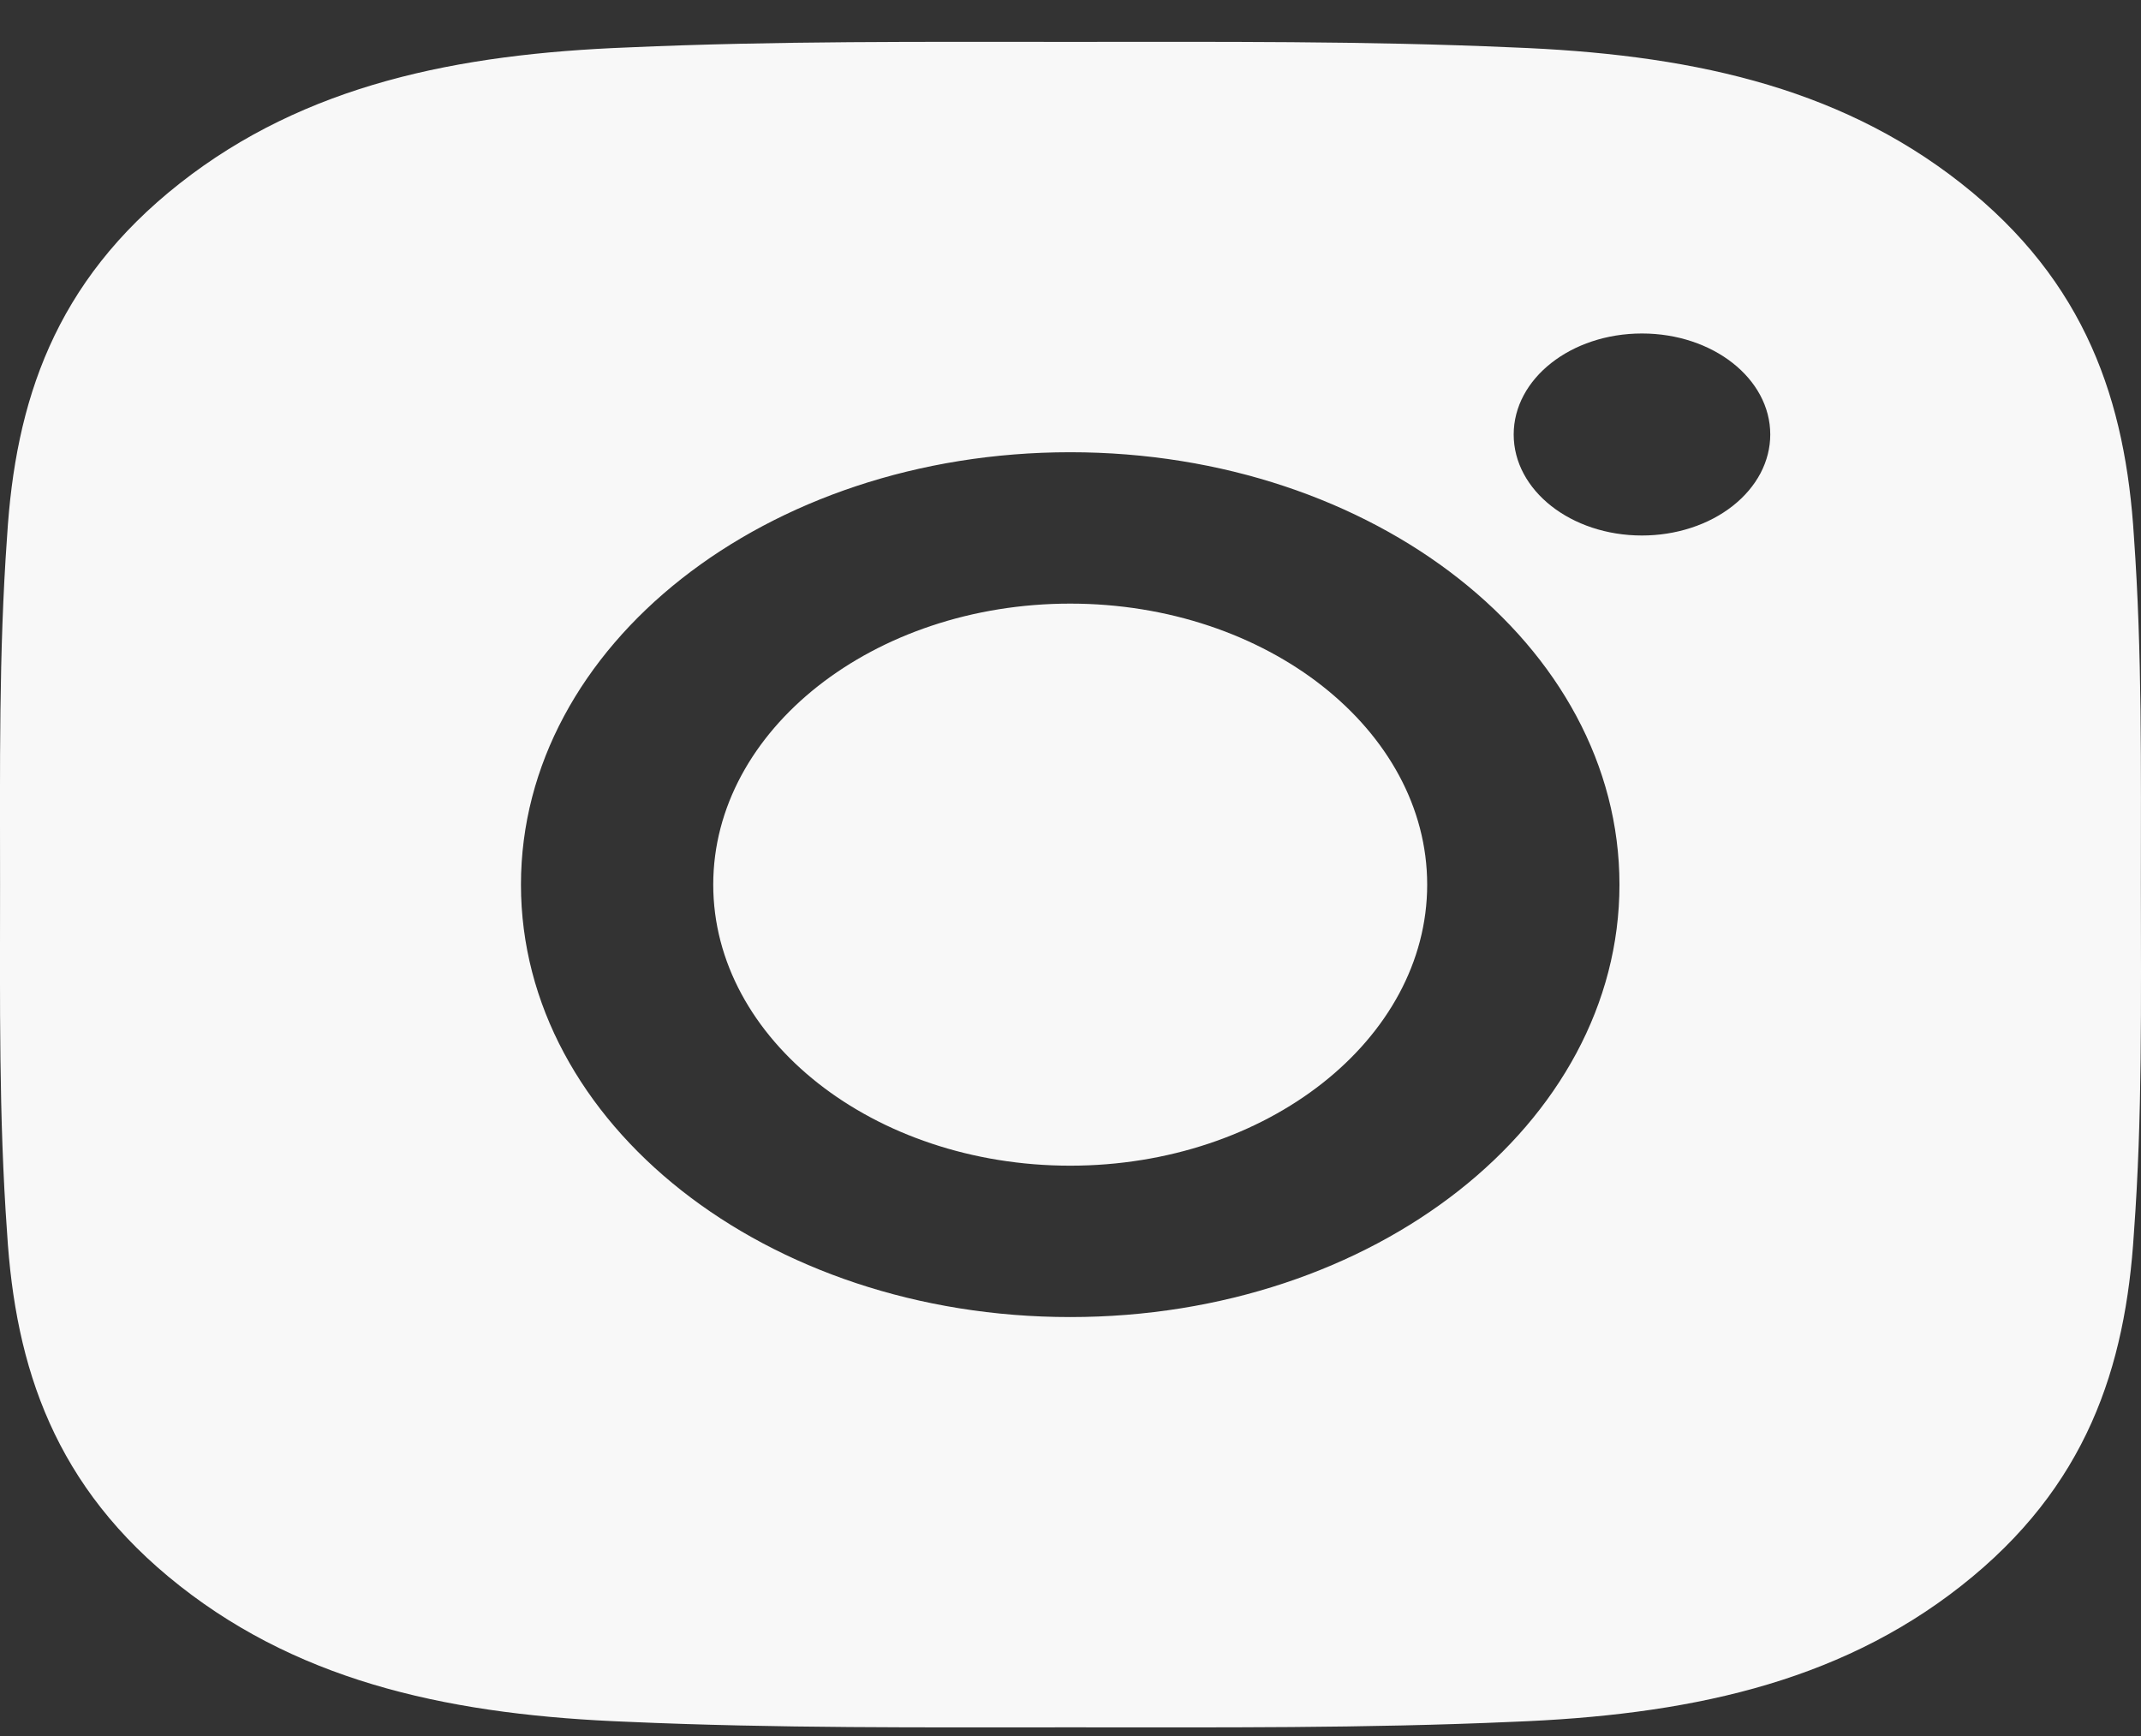 <svg width="37" height="30" viewBox="0 0 37 30" fill="none" xmlns="http://www.w3.org/2000/svg">
<rect x="0" y="0" width="37" height="30" fill="#333333" stroke="none"/>
<path d="M18.495 10.431C15.098 10.431 12.326 12.613 12.326 15.287C12.326 17.962 15.098 20.144 18.495 20.144C21.892 20.144 24.664 17.962 24.664 15.287C24.664 12.613 21.892 10.431 18.495 10.431ZM36.998 15.287C36.998 13.276 37.021 11.283 36.878 9.276C36.734 6.944 36.058 4.874 33.892 3.169C31.722 1.46 29.098 0.932 26.136 0.819C23.581 0.706 21.05 0.724 18.5 0.724C15.945 0.724 13.413 0.706 10.863 0.819C7.901 0.932 5.273 1.464 3.107 3.169C0.936 4.878 0.265 6.944 0.122 9.276C-0.022 11.287 0.001 13.28 0.001 15.287C0.001 17.295 -0.022 19.291 0.122 21.299C0.265 23.631 0.941 25.7 3.107 27.405C5.277 29.114 7.901 29.642 10.863 29.755C13.418 29.868 15.95 29.85 18.5 29.85C21.054 29.85 23.586 29.868 26.136 29.755C29.098 29.642 31.727 29.11 33.892 27.405C36.063 25.697 36.734 23.631 36.878 21.299C37.026 19.291 36.998 17.298 36.998 15.287ZM18.495 22.76C13.242 22.76 9.003 19.422 9.003 15.287C9.003 11.152 13.242 7.815 18.495 7.815C23.748 7.815 27.987 11.152 27.987 15.287C27.987 19.422 23.748 22.76 18.495 22.76ZM28.376 9.254C27.149 9.254 26.159 8.474 26.159 7.509C26.159 6.543 27.149 5.763 28.376 5.763C29.602 5.763 30.593 6.543 30.593 7.509C30.593 7.738 30.536 7.965 30.425 8.177C30.313 8.389 30.15 8.581 29.944 8.743C29.738 8.905 29.494 9.034 29.225 9.121C28.956 9.209 28.667 9.254 28.376 9.254Z" fill="#F8F8F8"/>
</svg>

